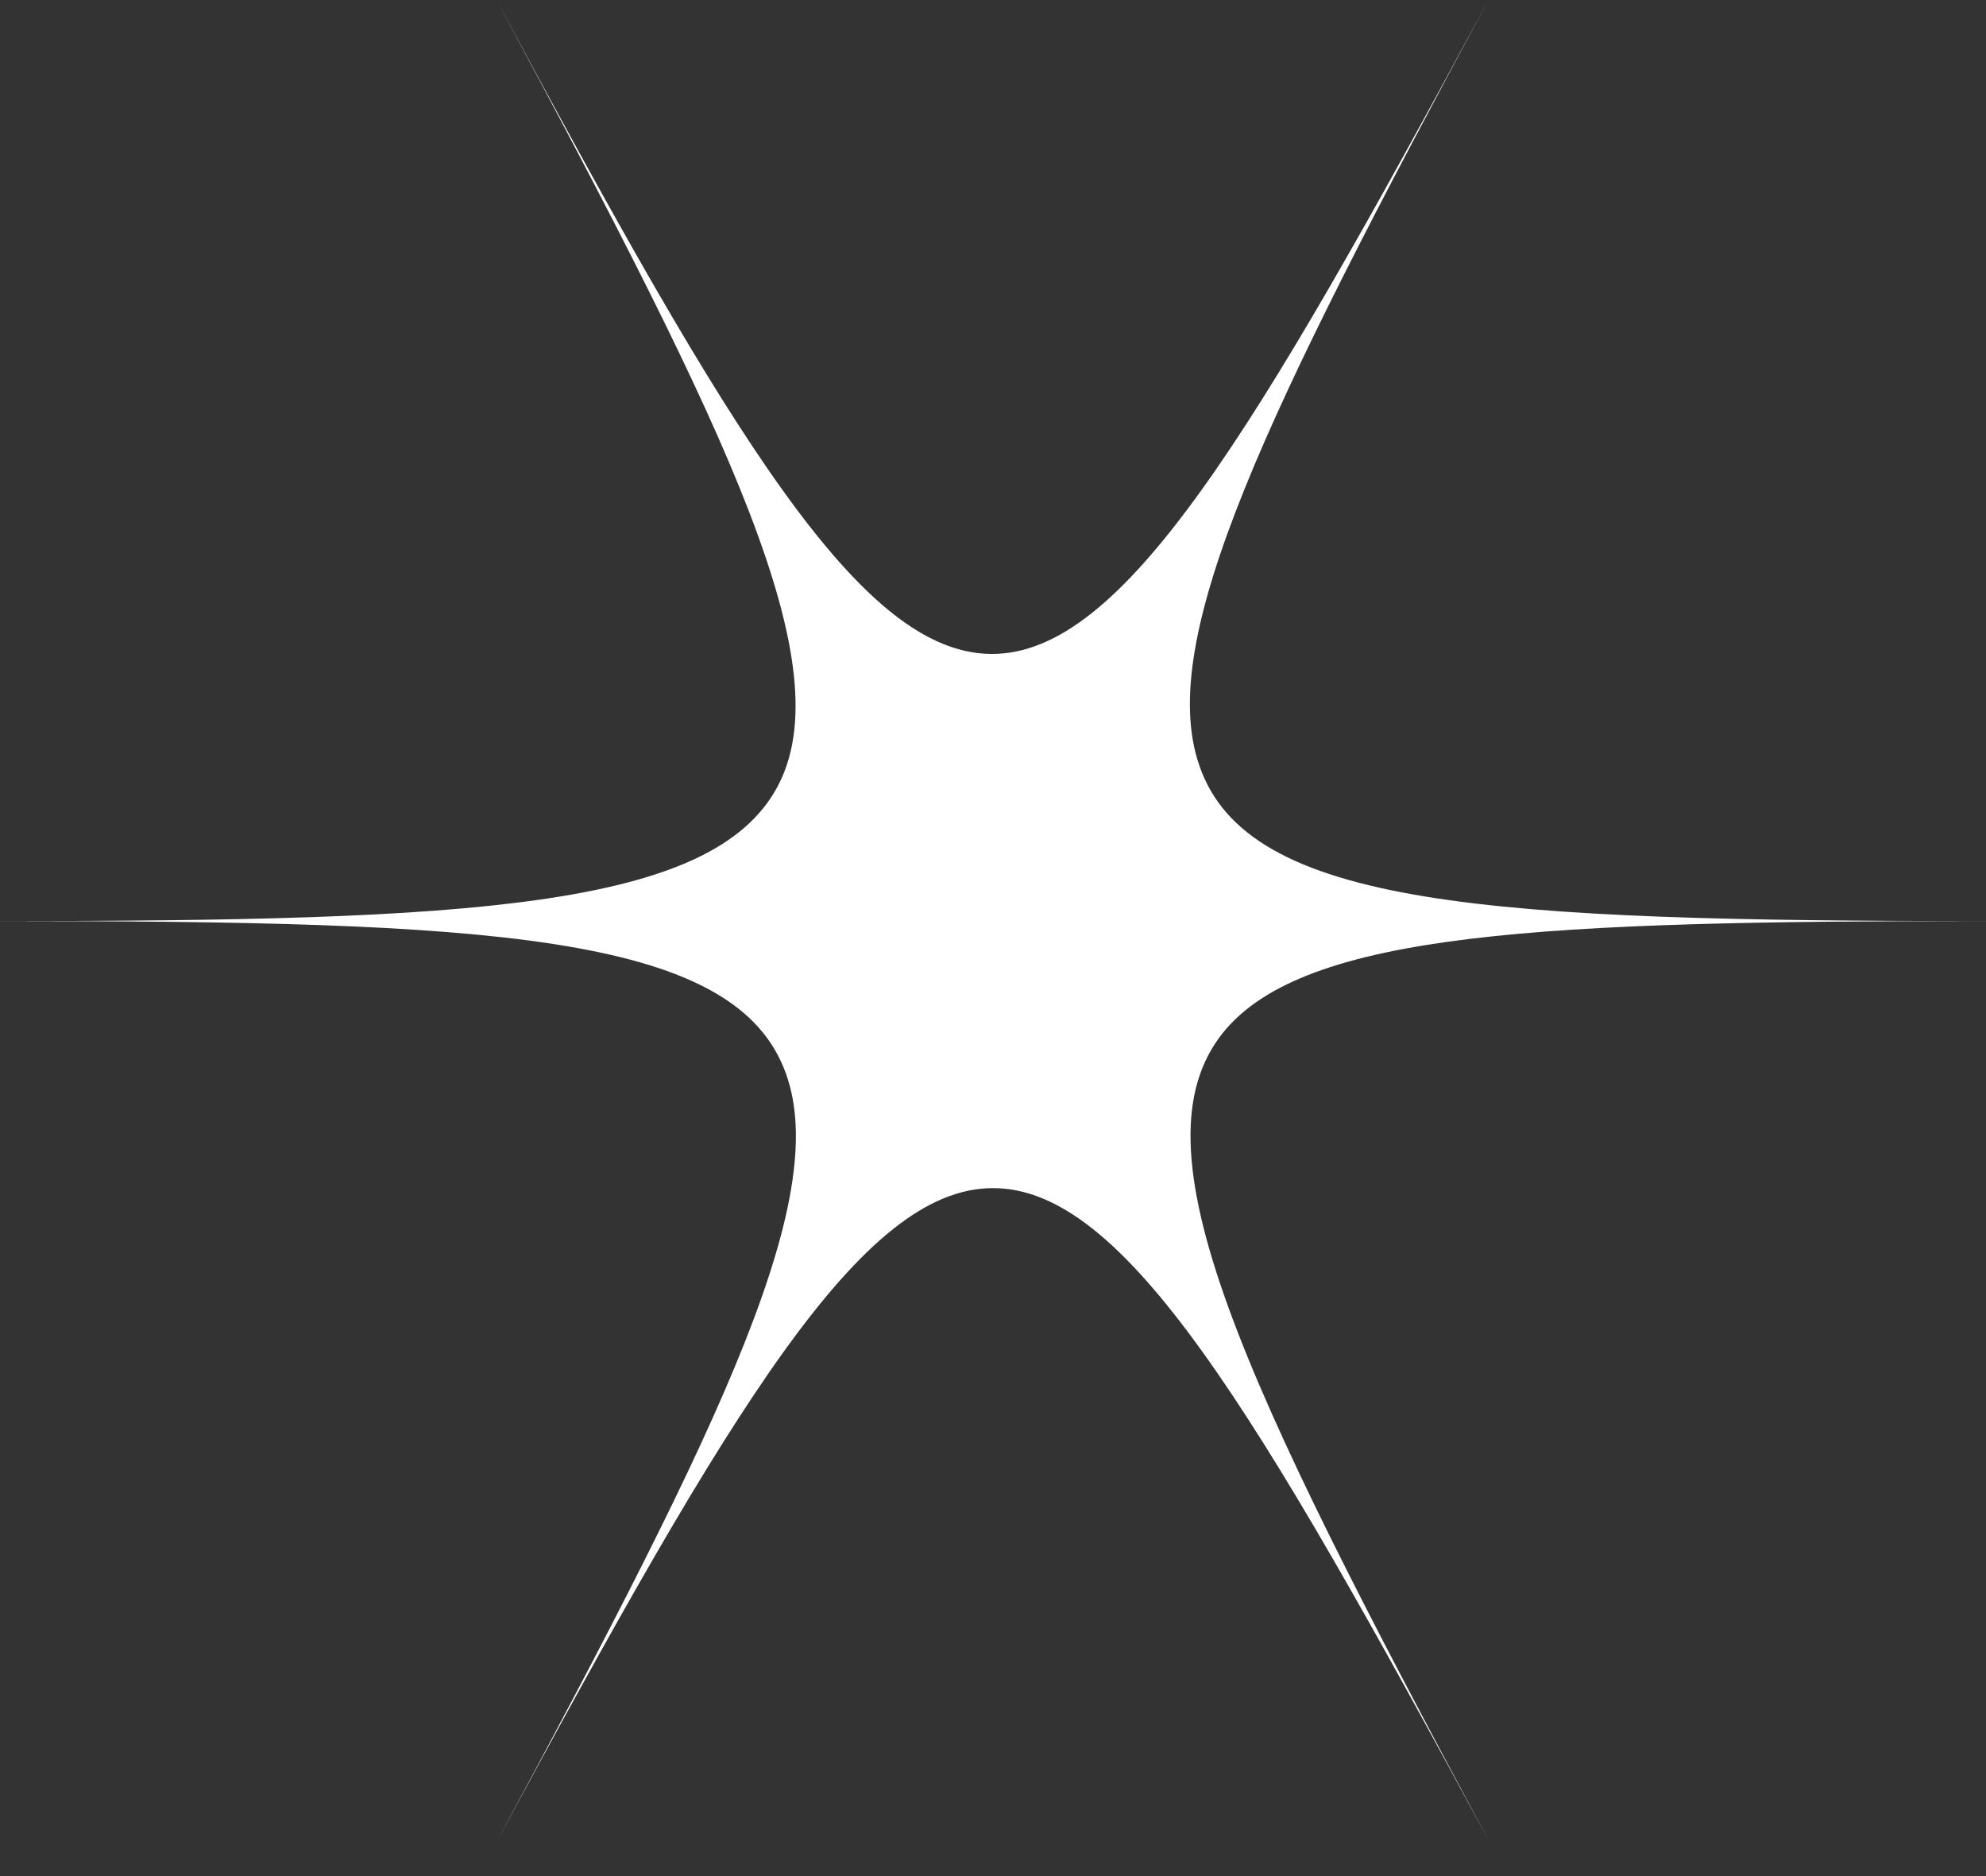 <svg width="54" height="51" viewBox="0 0 54 51" fill="none" xmlns="http://www.w3.org/2000/svg">
<rect x="0" y="0" width="54" height="51" fill="#333333" stroke="none"/>
<path d="M40.472 -0C34.072 11.861 30.537 17.777 26.972 17.777C23.407 17.777 19.871 11.861 13.501 -0C19.871 11.861 22.91 18.121 21.128 21.407C19.345 24.693 12.771 25.038 0.001 25.038C13.238 25.038 19.813 25.382 21.303 29.012C22.706 32.392 19.667 38.62 13.501 50.075C19.9 38.214 23.436 32.298 27.001 32.298C30.566 32.298 34.102 38.214 40.501 50.075C33.722 37.462 30.741 31.203 33.254 28.073C35.475 25.319 42.02 25.038 54.001 25.038C40.501 25.038 33.926 24.662 32.611 20.812C31.413 17.37 34.452 11.173 40.472 -0Z" fill="white"/>
</svg>
